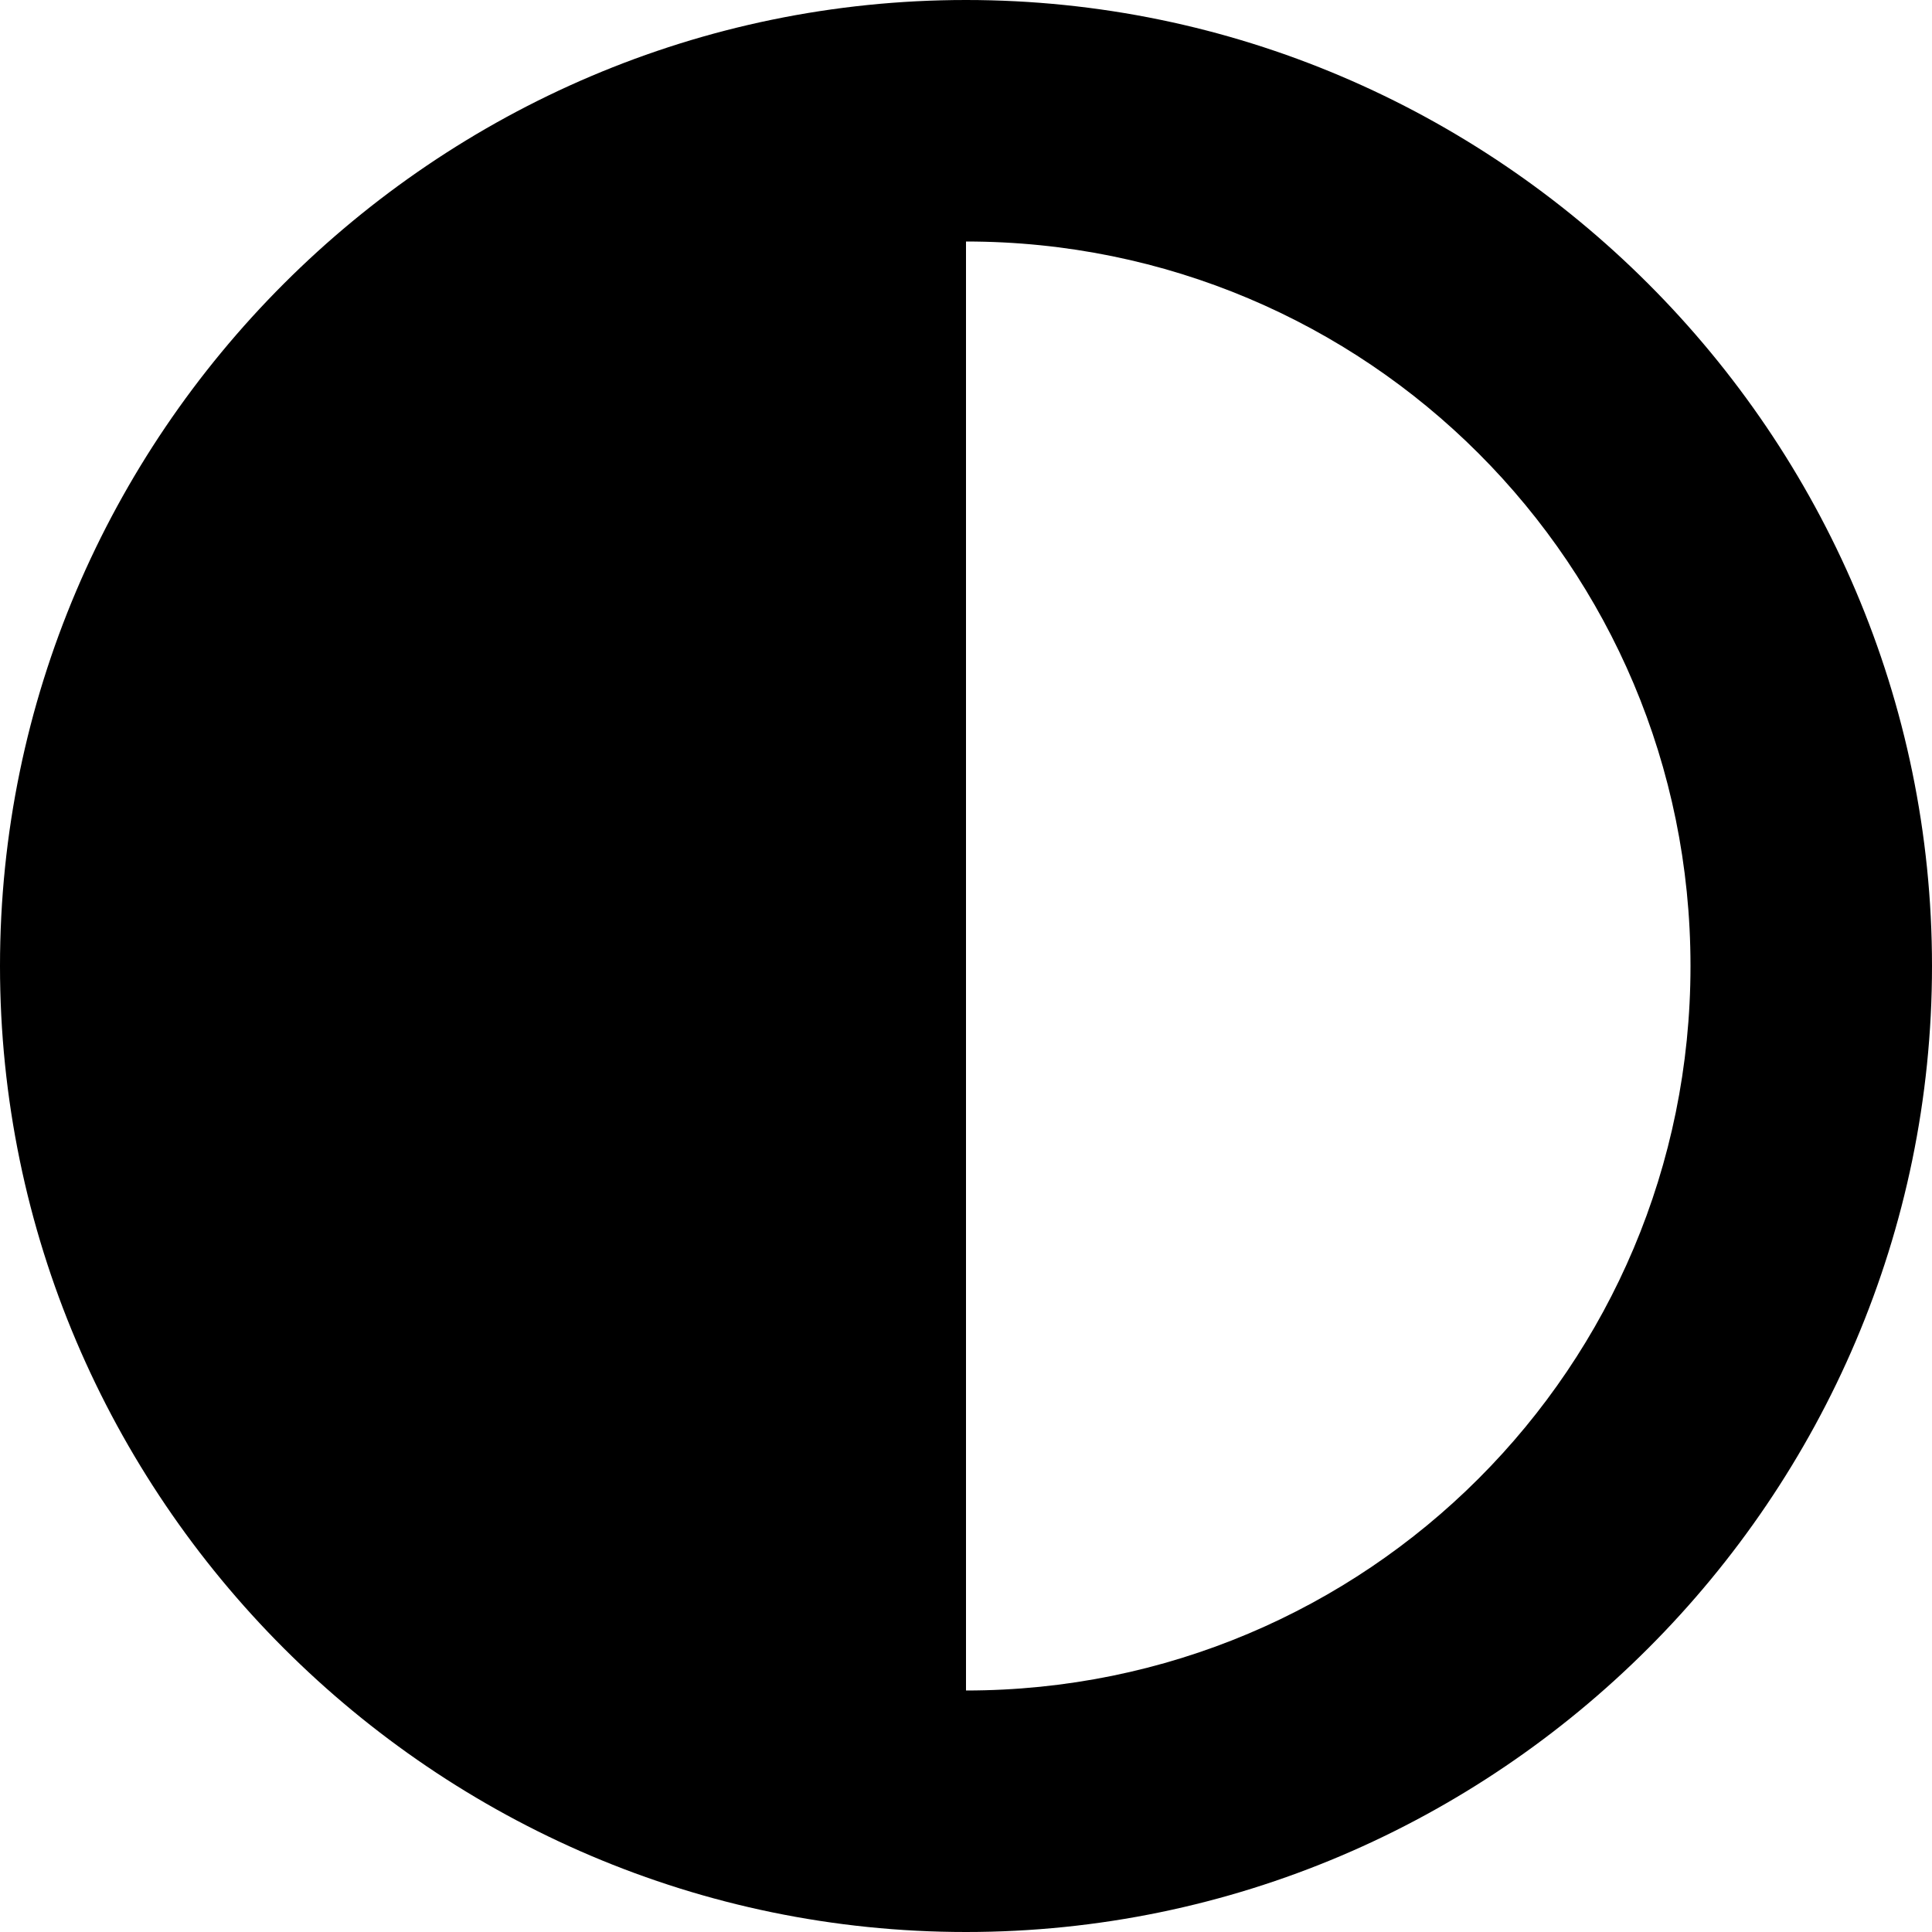 <svg xmlns="http://www.w3.org/2000/svg" width="8" height="8" viewBox="0 0 8 8">
  <path d="M4 0c -2.2 0 -4 1.8 -4 4s1.8 4 4 4 4 -1.8 4 -4 -1.8 -4 -4 -4zm0 1c1.66 0 3 1.34 3 3s -1.34 3 -3 3v -6z" />
</svg>